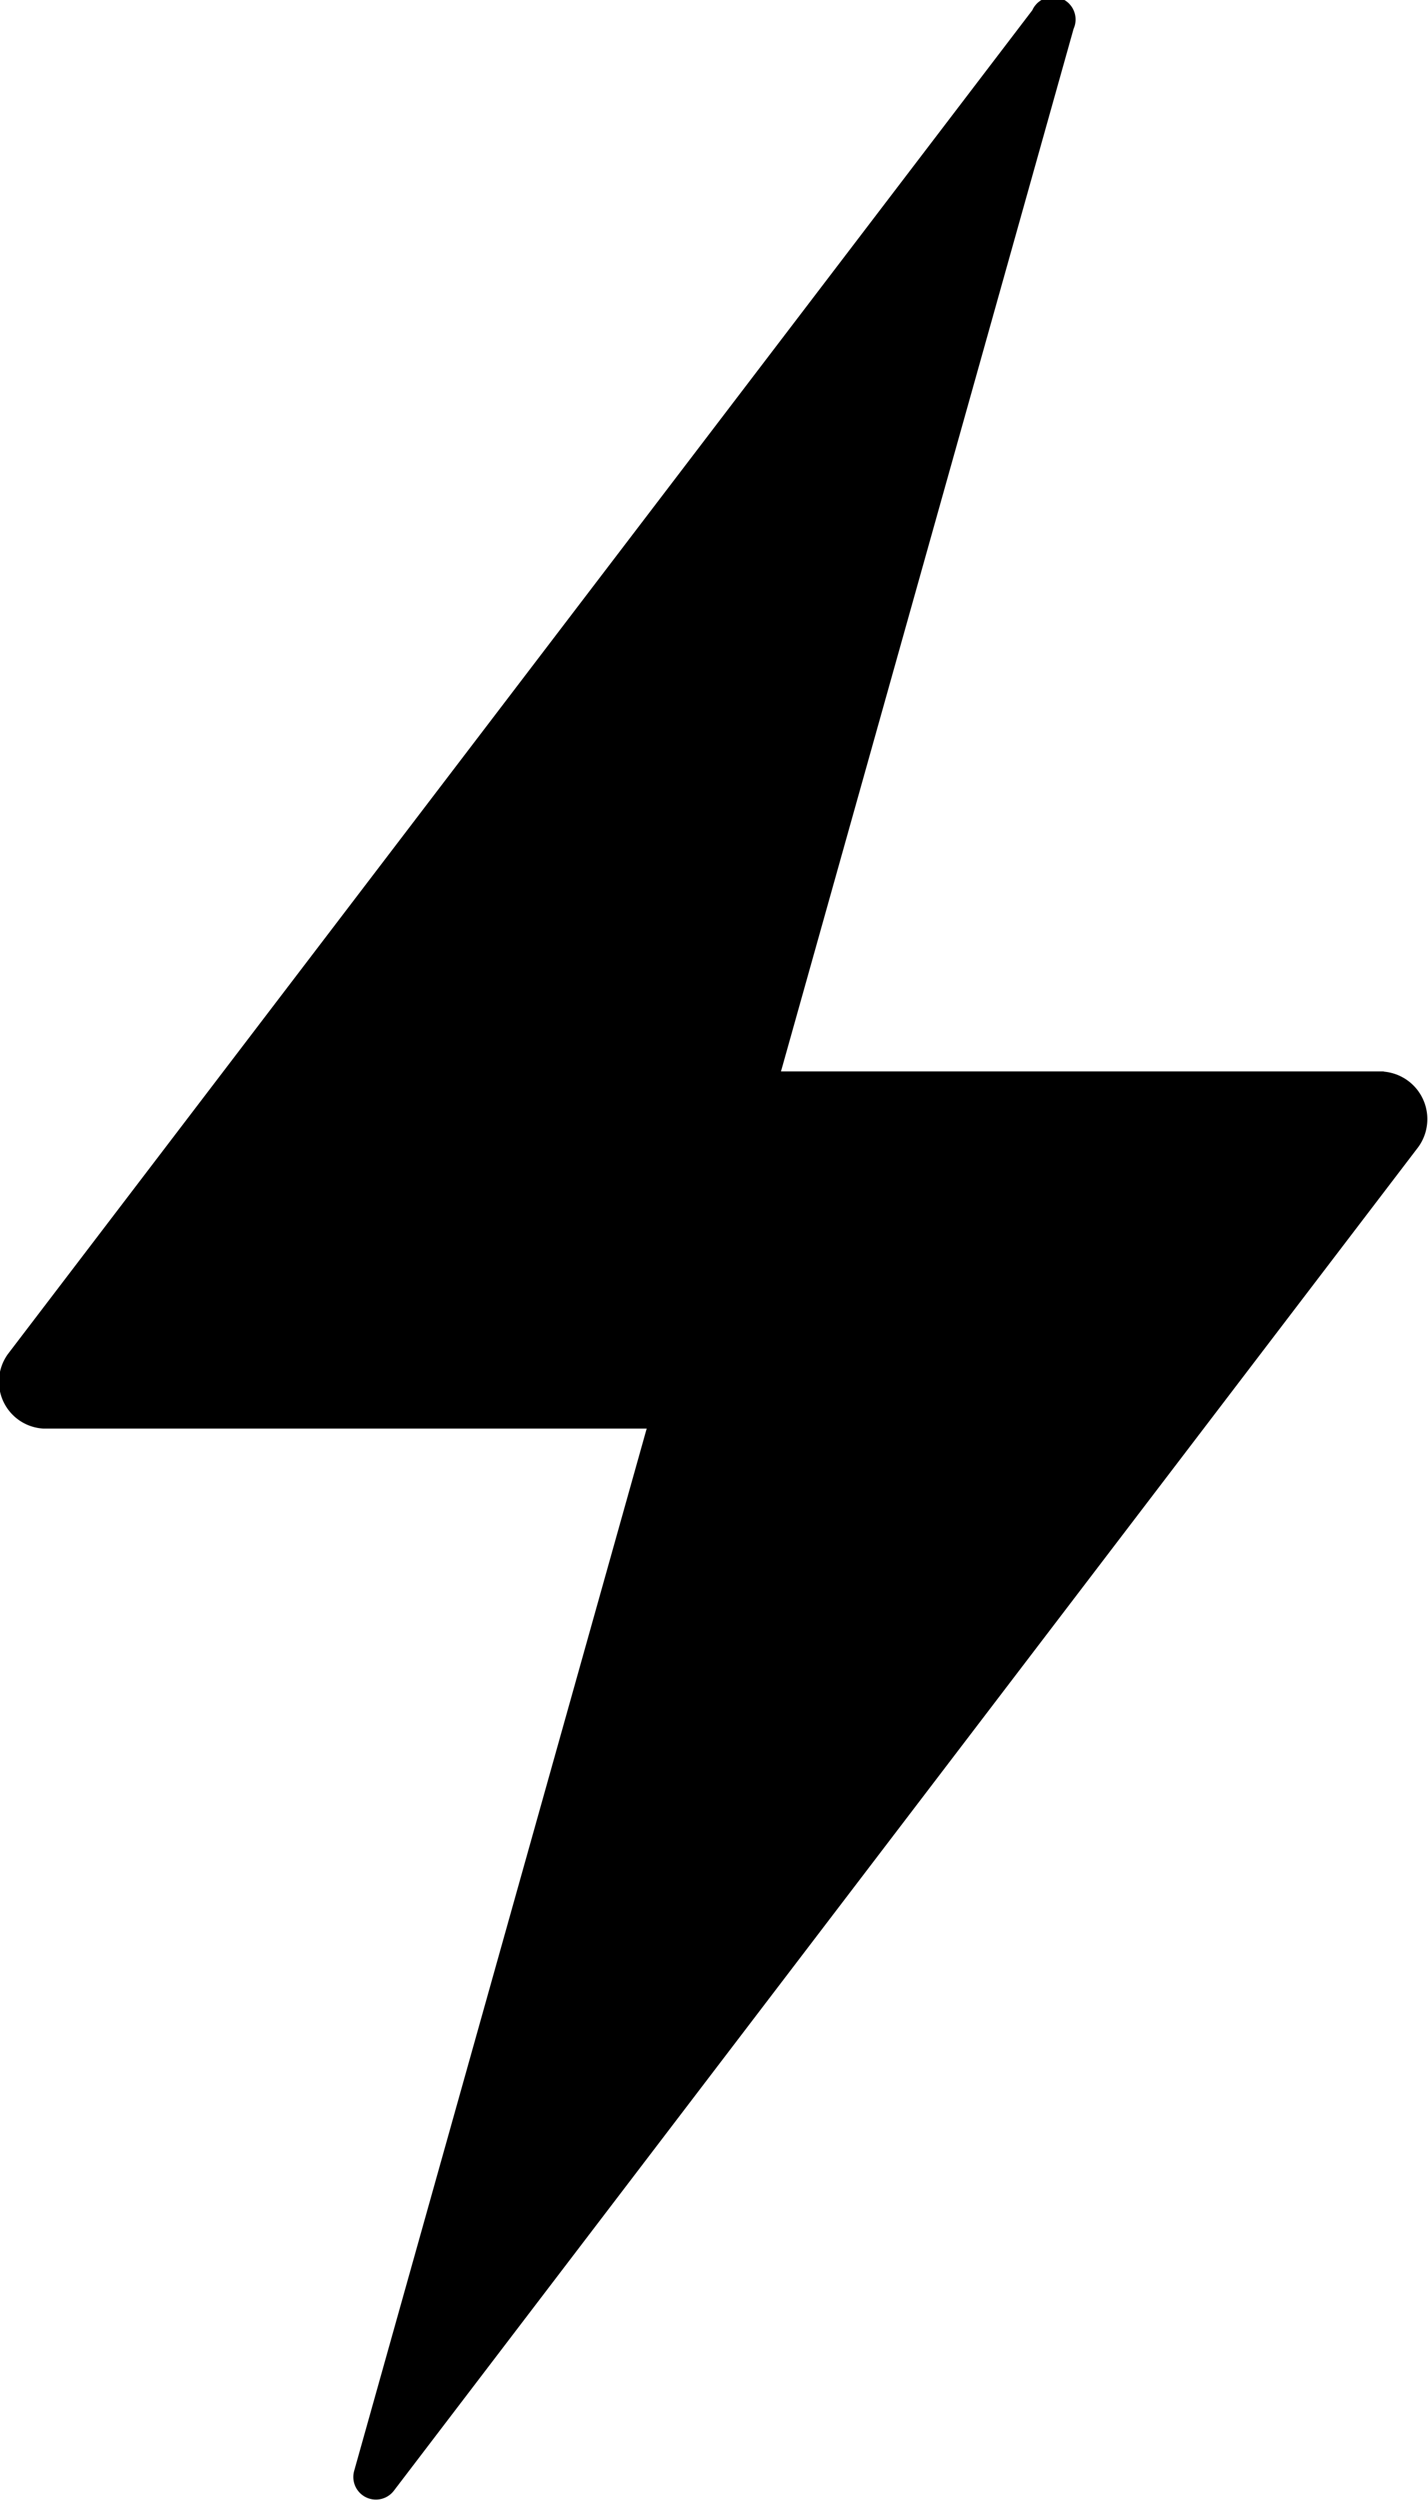 <svg xmlns="http://www.w3.org/2000/svg" width="8.784" height="15.372" viewBox="0 0 8.784 15.372"><path d="M136.466,38.525h-3.712l1.8-6.411A.139.139,0,0,0,134.3,32L128,40.261a.289.289,0,0,0,.216.46h3.712l-1.8,6.411a.139.139,0,0,0,.247.117l6.3-8.26a.293.293,0,0,0-.216-.463Z" transform="translate(-127.95 -31.937)"/></svg>